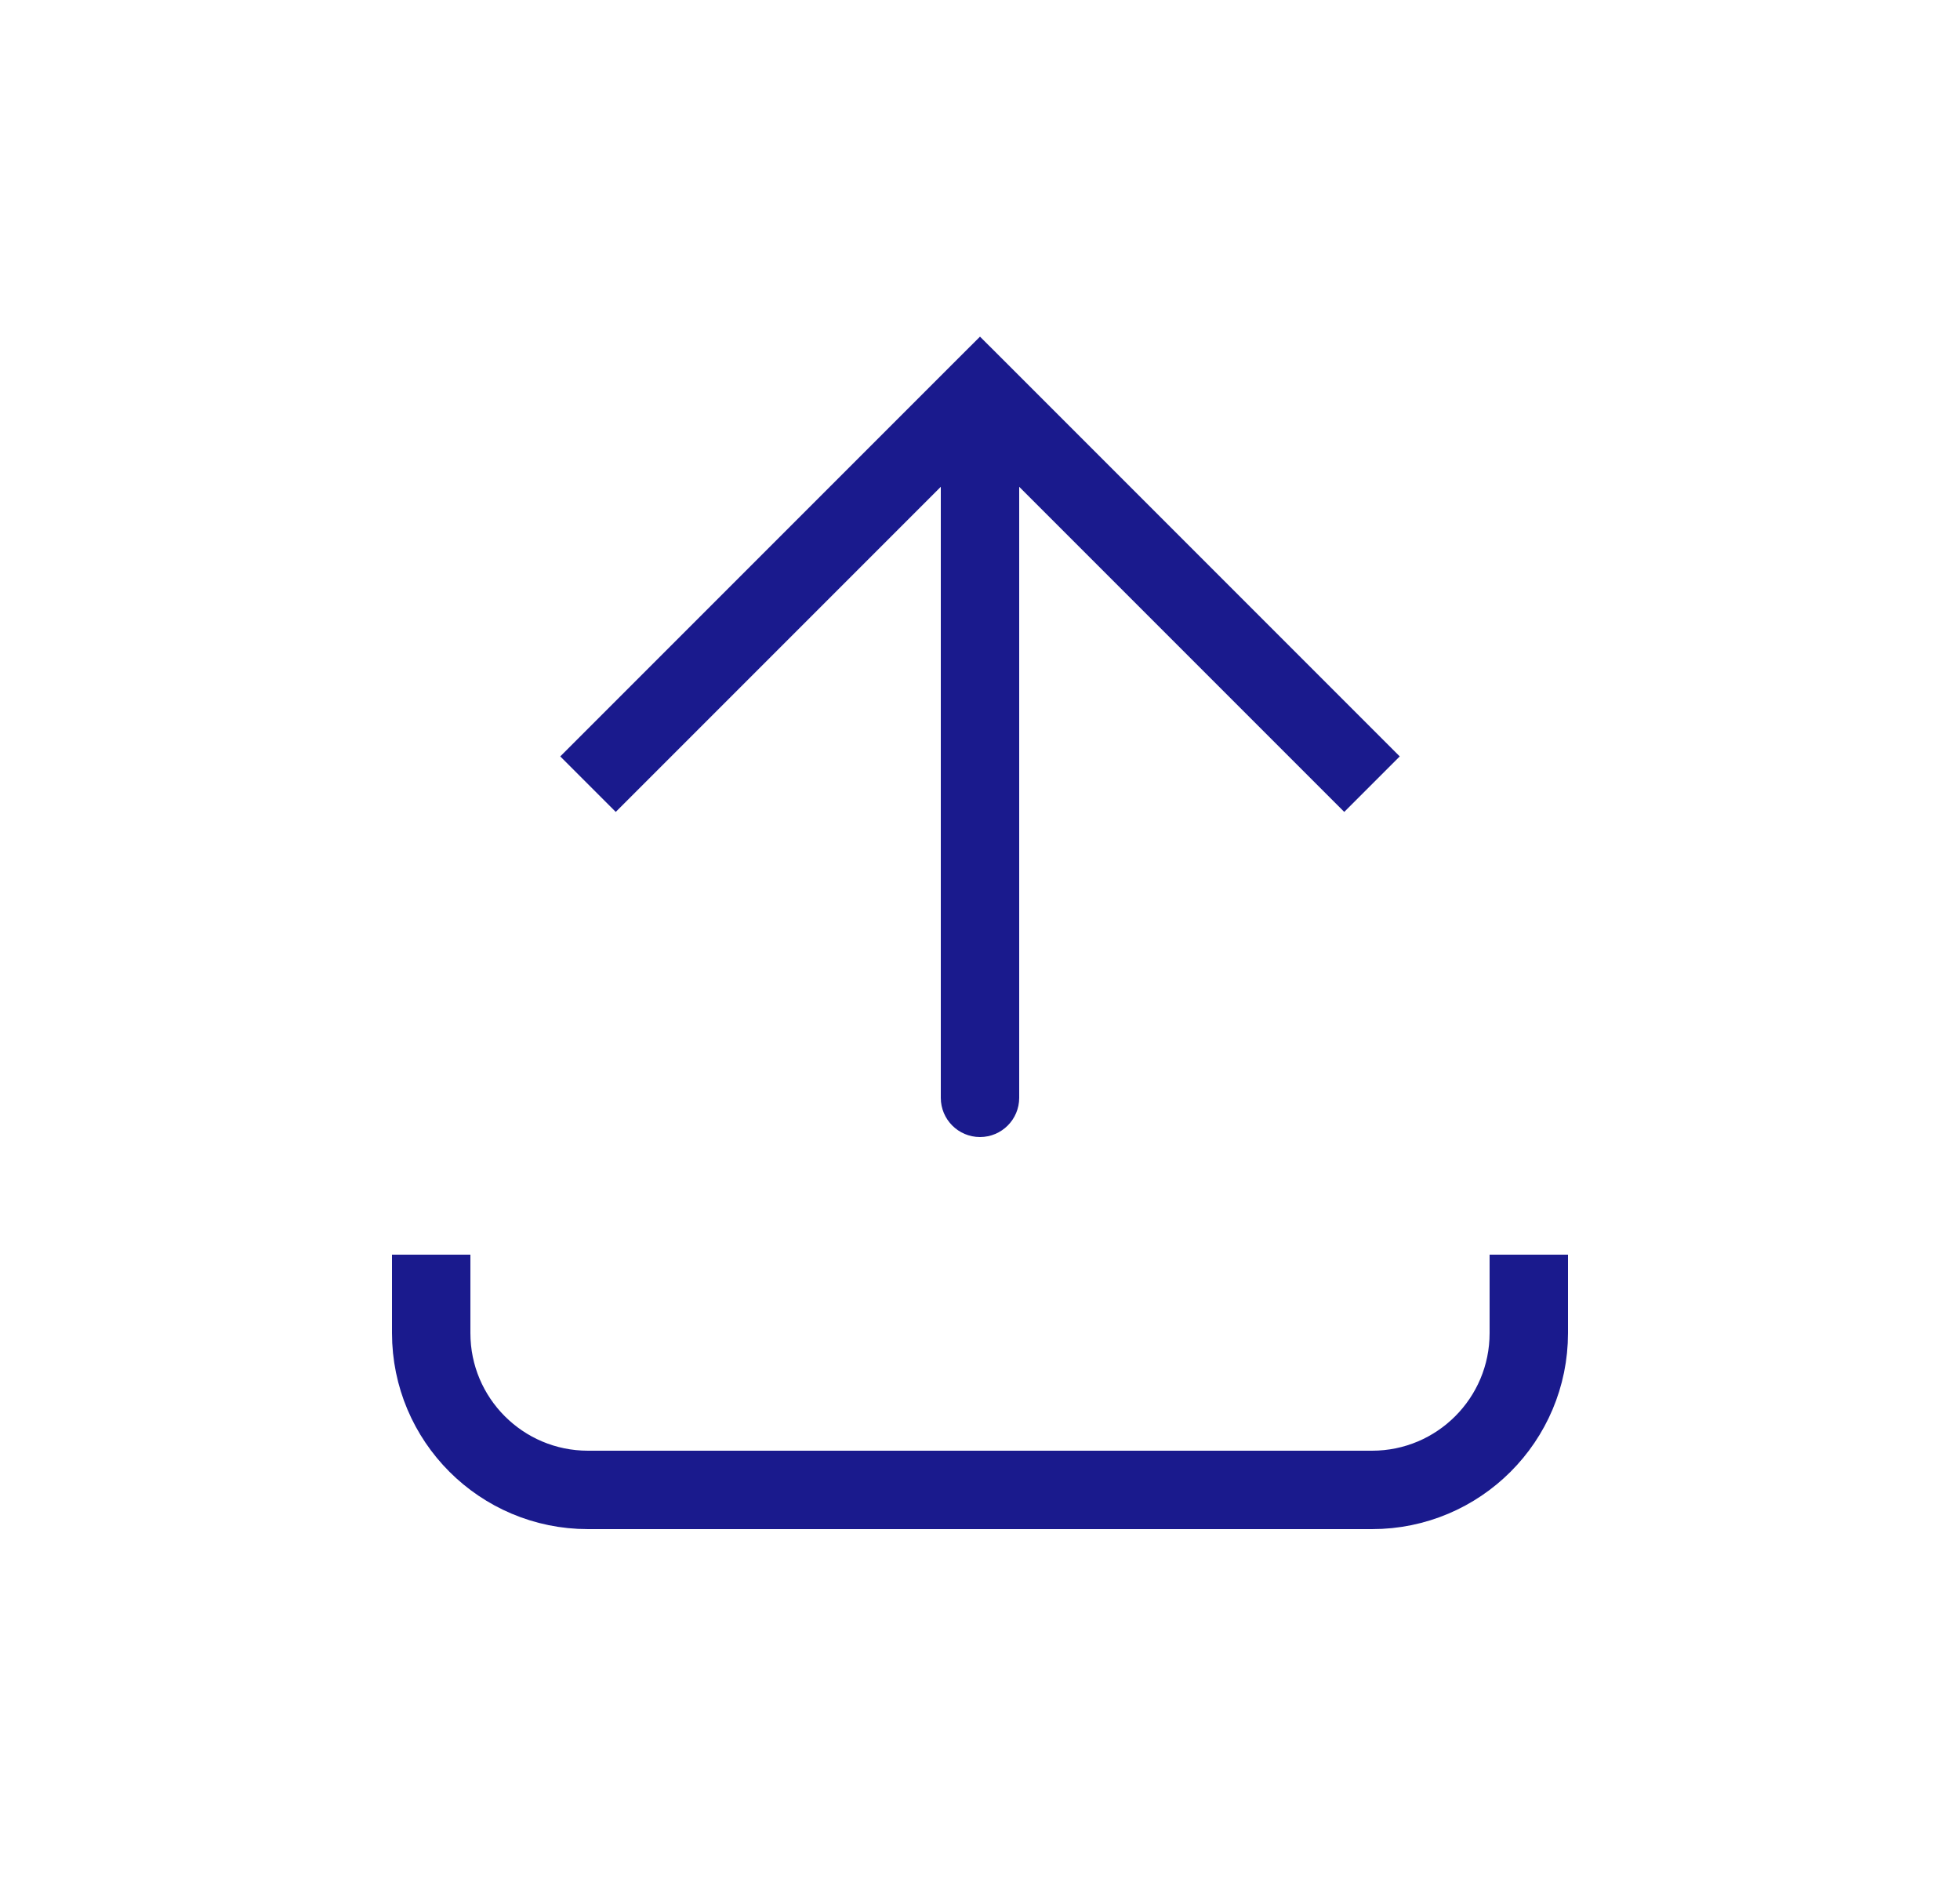 <svg width="25" height="24" viewBox="0 0 25 24" fill="none" xmlns="http://www.w3.org/2000/svg">
<path d="M12.5 5L12.146 4.646L12.5 4.293L12.854 4.646L12.5 5ZM13 14C13 14.276 12.776 14.5 12.5 14.5C12.224 14.5 12 14.276 12 14L13 14ZM7.146 9.646L12.146 4.646L12.854 5.354L7.854 10.354L7.146 9.646ZM12.854 4.646L17.854 9.646L17.146 10.354L12.146 5.354L12.854 4.646ZM13 5L13 14L12 14L12 5L13 5Z" fill="#1A1A8D"/>
<path d="M5.5 16L5.5 17C5.5 18.105 6.395 19 7.5 19L17.5 19C18.605 19 19.5 18.105 19.5 17V16" stroke="#1A1A8D"/>
</svg>
